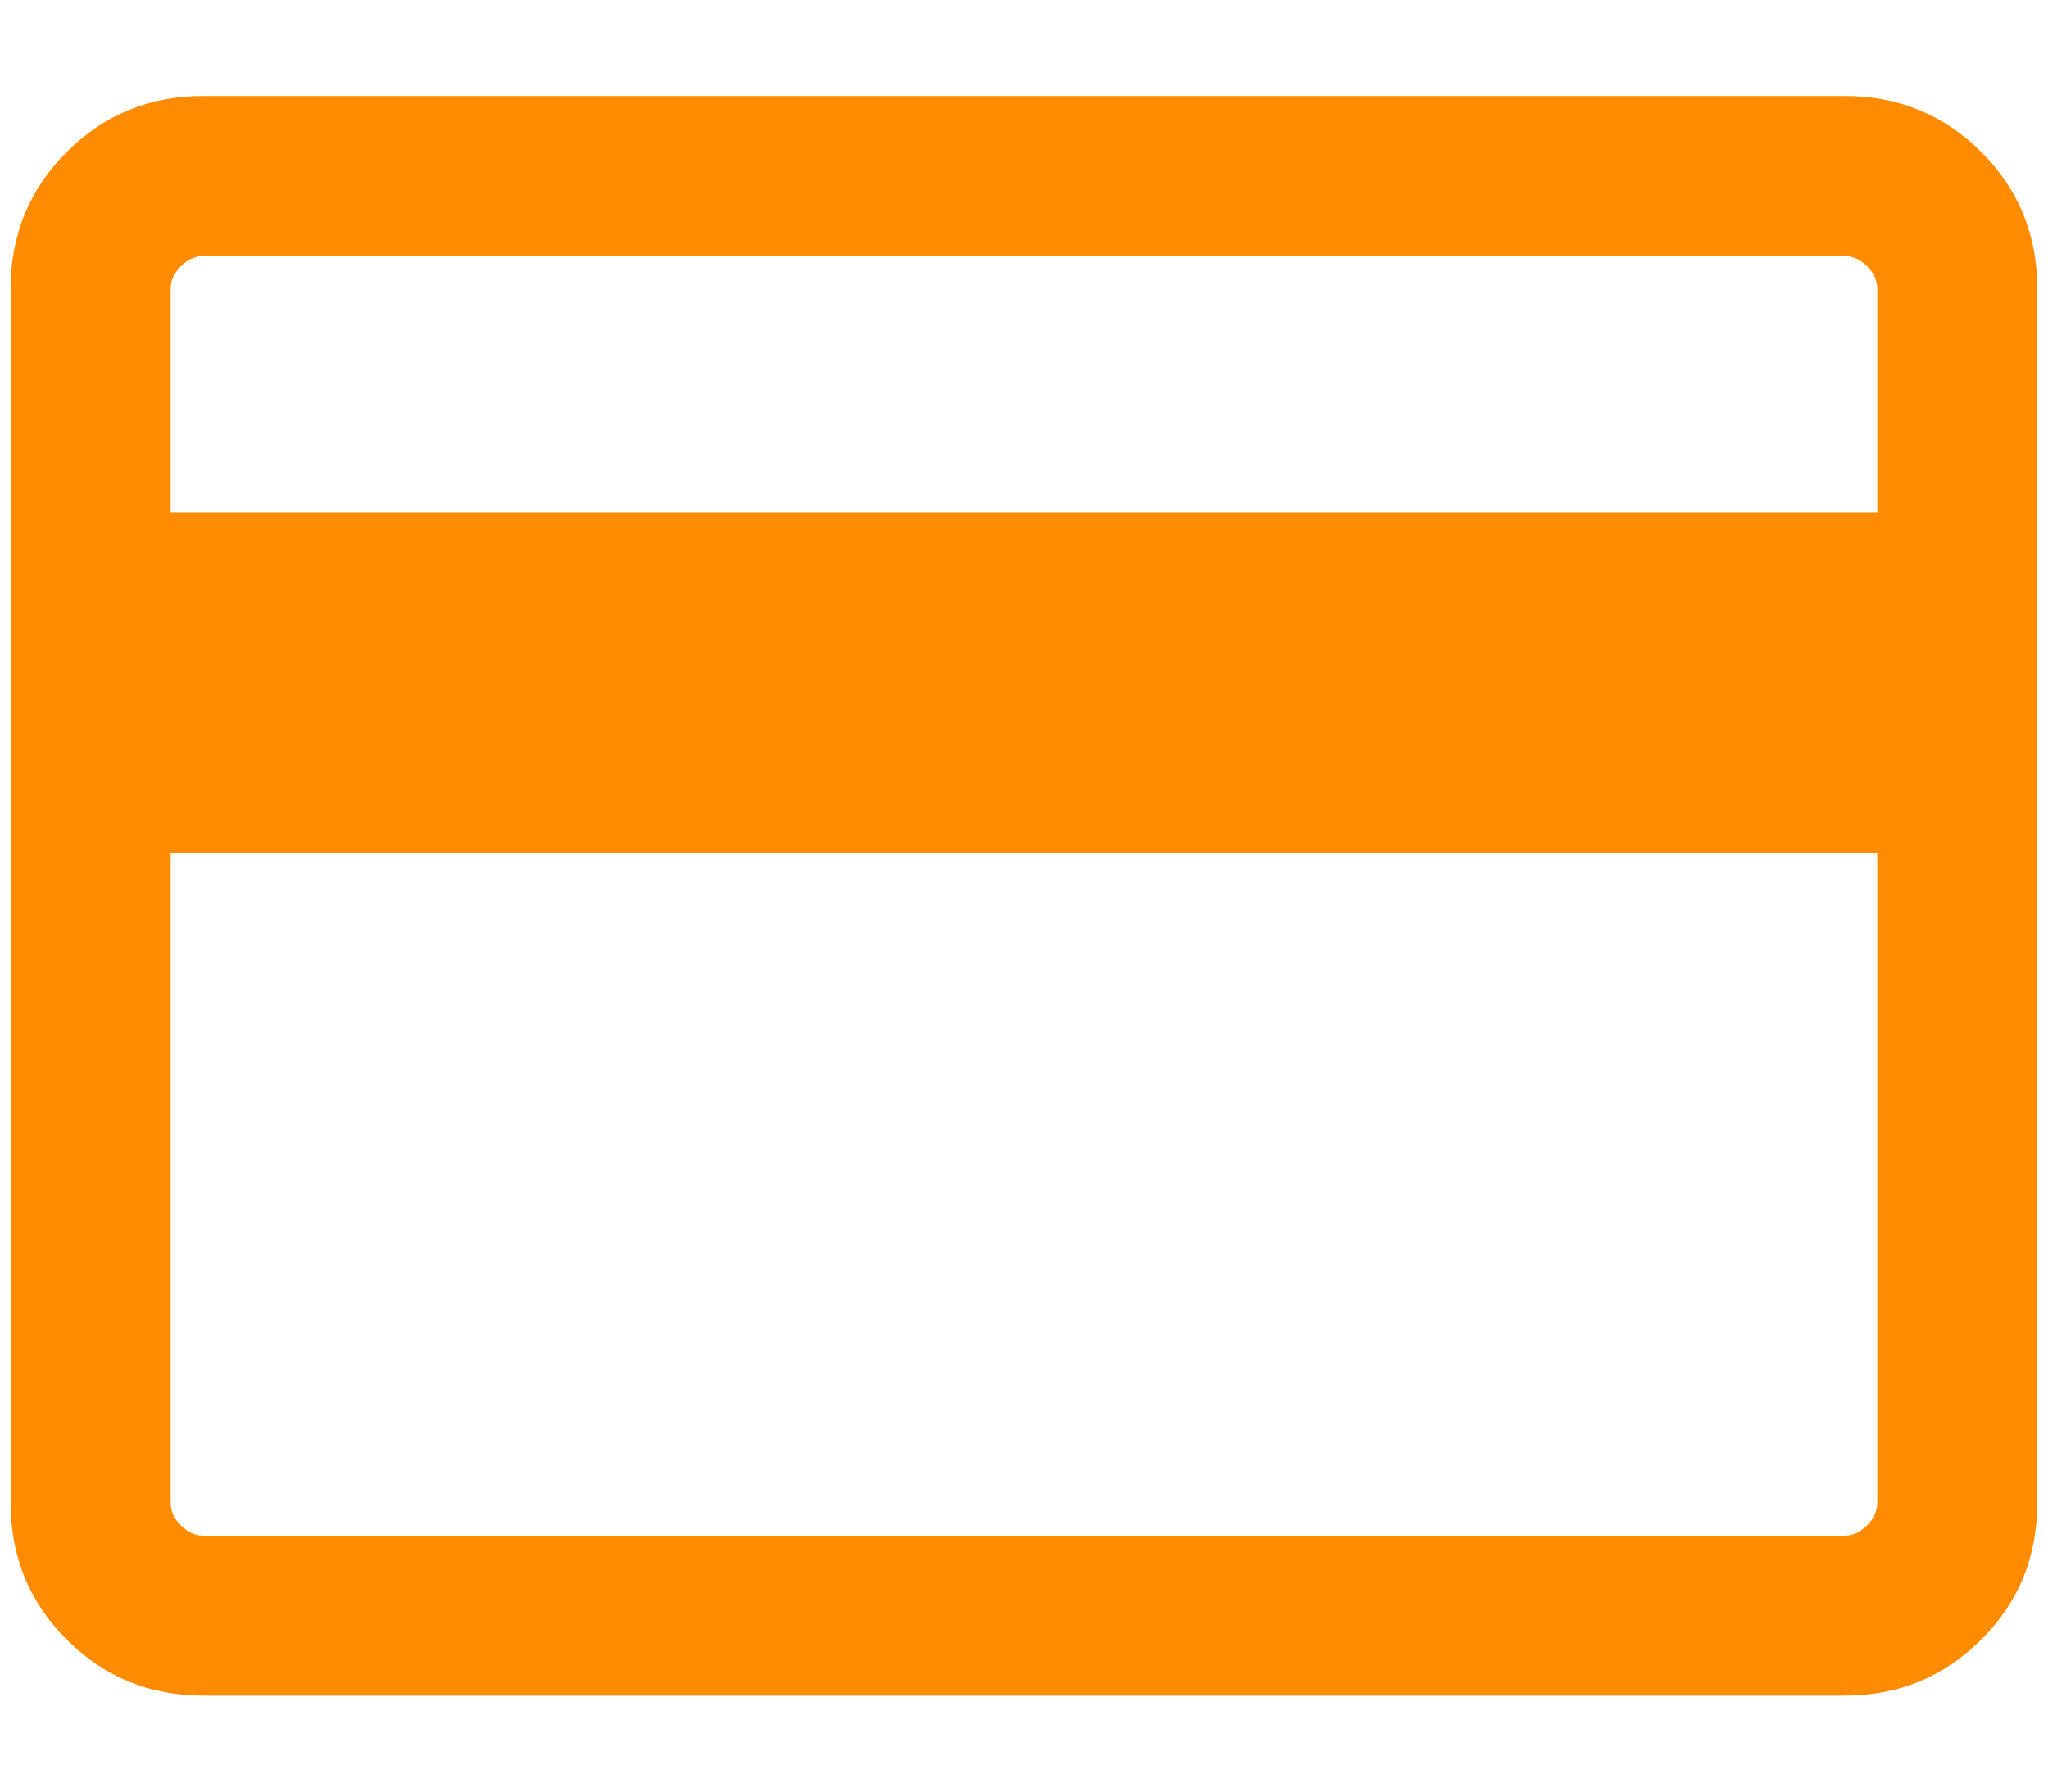<svg width="16" height="14" viewBox="0 0 16 14" fill="none" xmlns="http://www.w3.org/2000/svg">
<path d="M15.916 2.256V11.743C15.916 12.165 15.771 12.521 15.479 12.812C15.187 13.104 14.831 13.25 14.41 13.25H1.589C1.168 13.25 0.812 13.104 0.521 12.812C0.229 12.521 0.083 12.165 0.083 11.743V2.256C0.083 1.835 0.229 1.479 0.521 1.188C0.812 0.896 1.168 0.75 1.589 0.75H14.41C14.831 0.75 15.187 0.896 15.479 1.188C15.771 1.479 15.916 1.835 15.916 2.256ZM1.333 4.003H14.666V2.256C14.666 2.192 14.64 2.134 14.586 2.08C14.533 2.027 14.474 2 14.41 2H1.589C1.525 2 1.467 2.027 1.413 2.08C1.36 2.134 1.333 2.192 1.333 2.256V4.003ZM1.333 6.663V11.743C1.333 11.808 1.36 11.867 1.413 11.92C1.467 11.973 1.525 12 1.589 12H14.41C14.474 12 14.533 11.973 14.586 11.92C14.64 11.867 14.666 11.808 14.666 11.743V6.663H1.333Z" fill="#FF8C00"/>
</svg>
